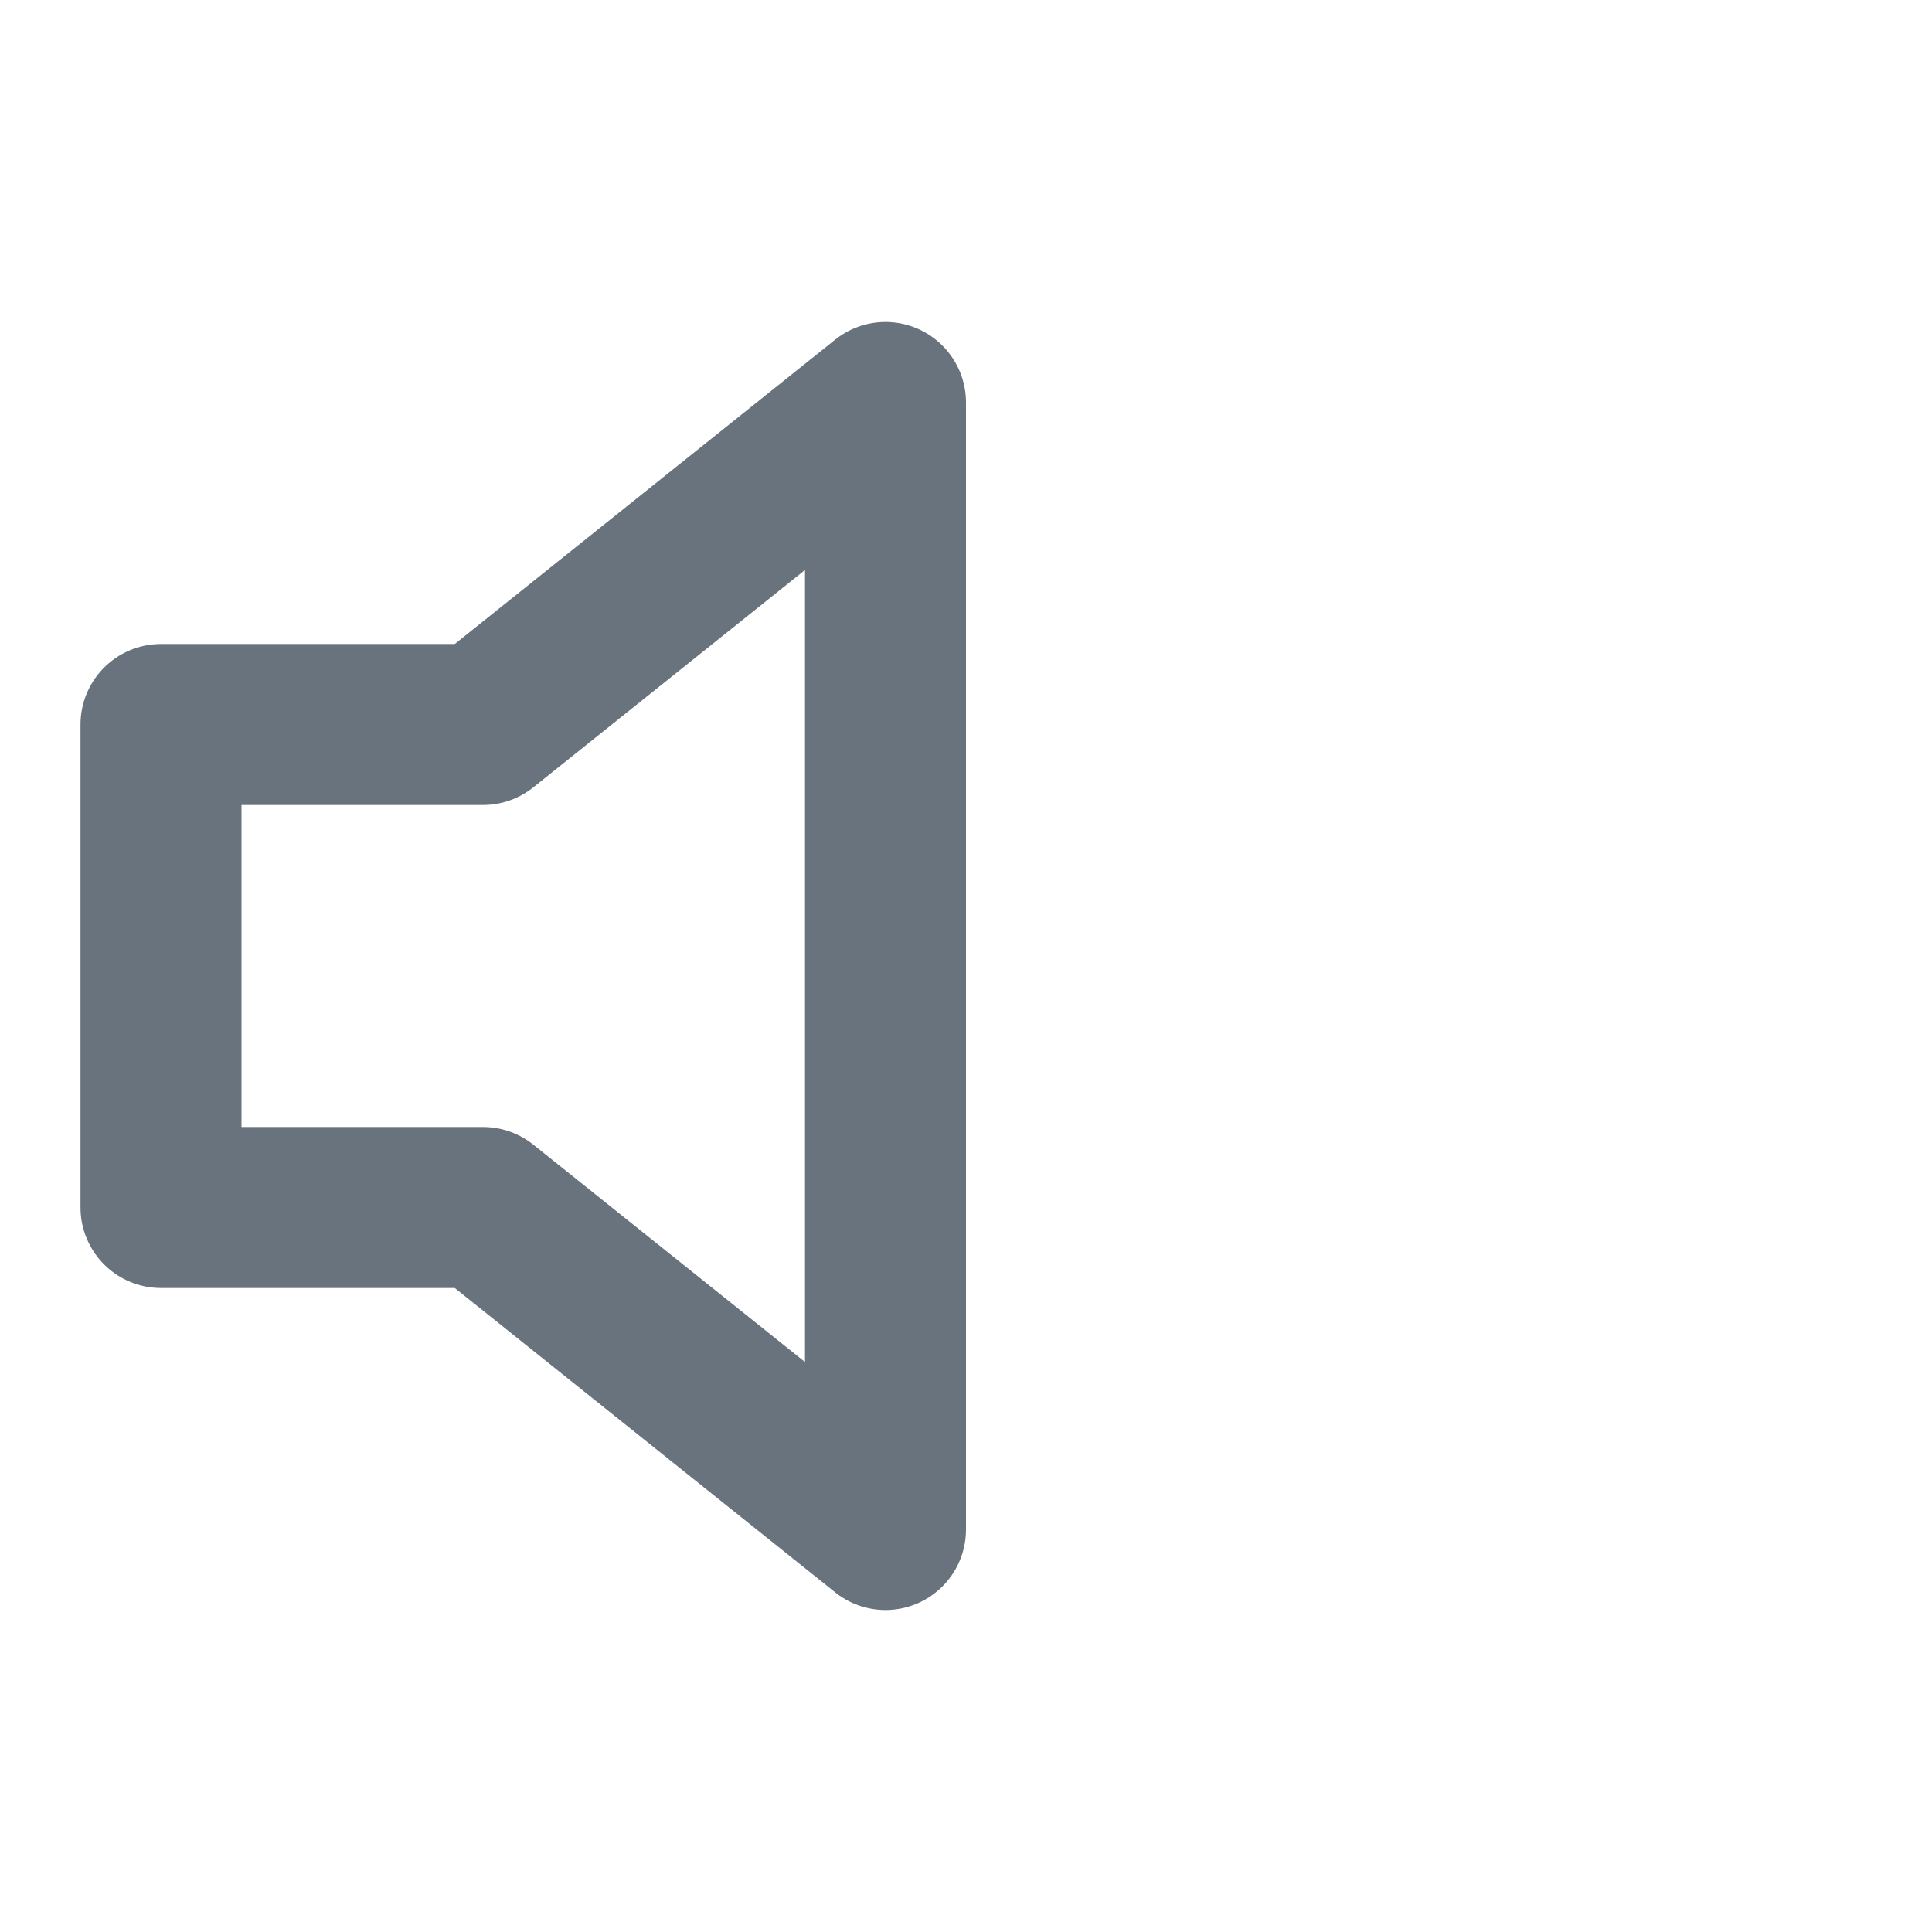 <svg width="24" height="24" viewBox="0 0 24 24" fill="none" xmlns="http://www.w3.org/2000/svg">
<path d="M11 5L6 9H2V15H6L11 19V5Z" stroke="#68737D" stroke-width="2" stroke-linecap="round" stroke-linejoin="round"/>
</svg>
